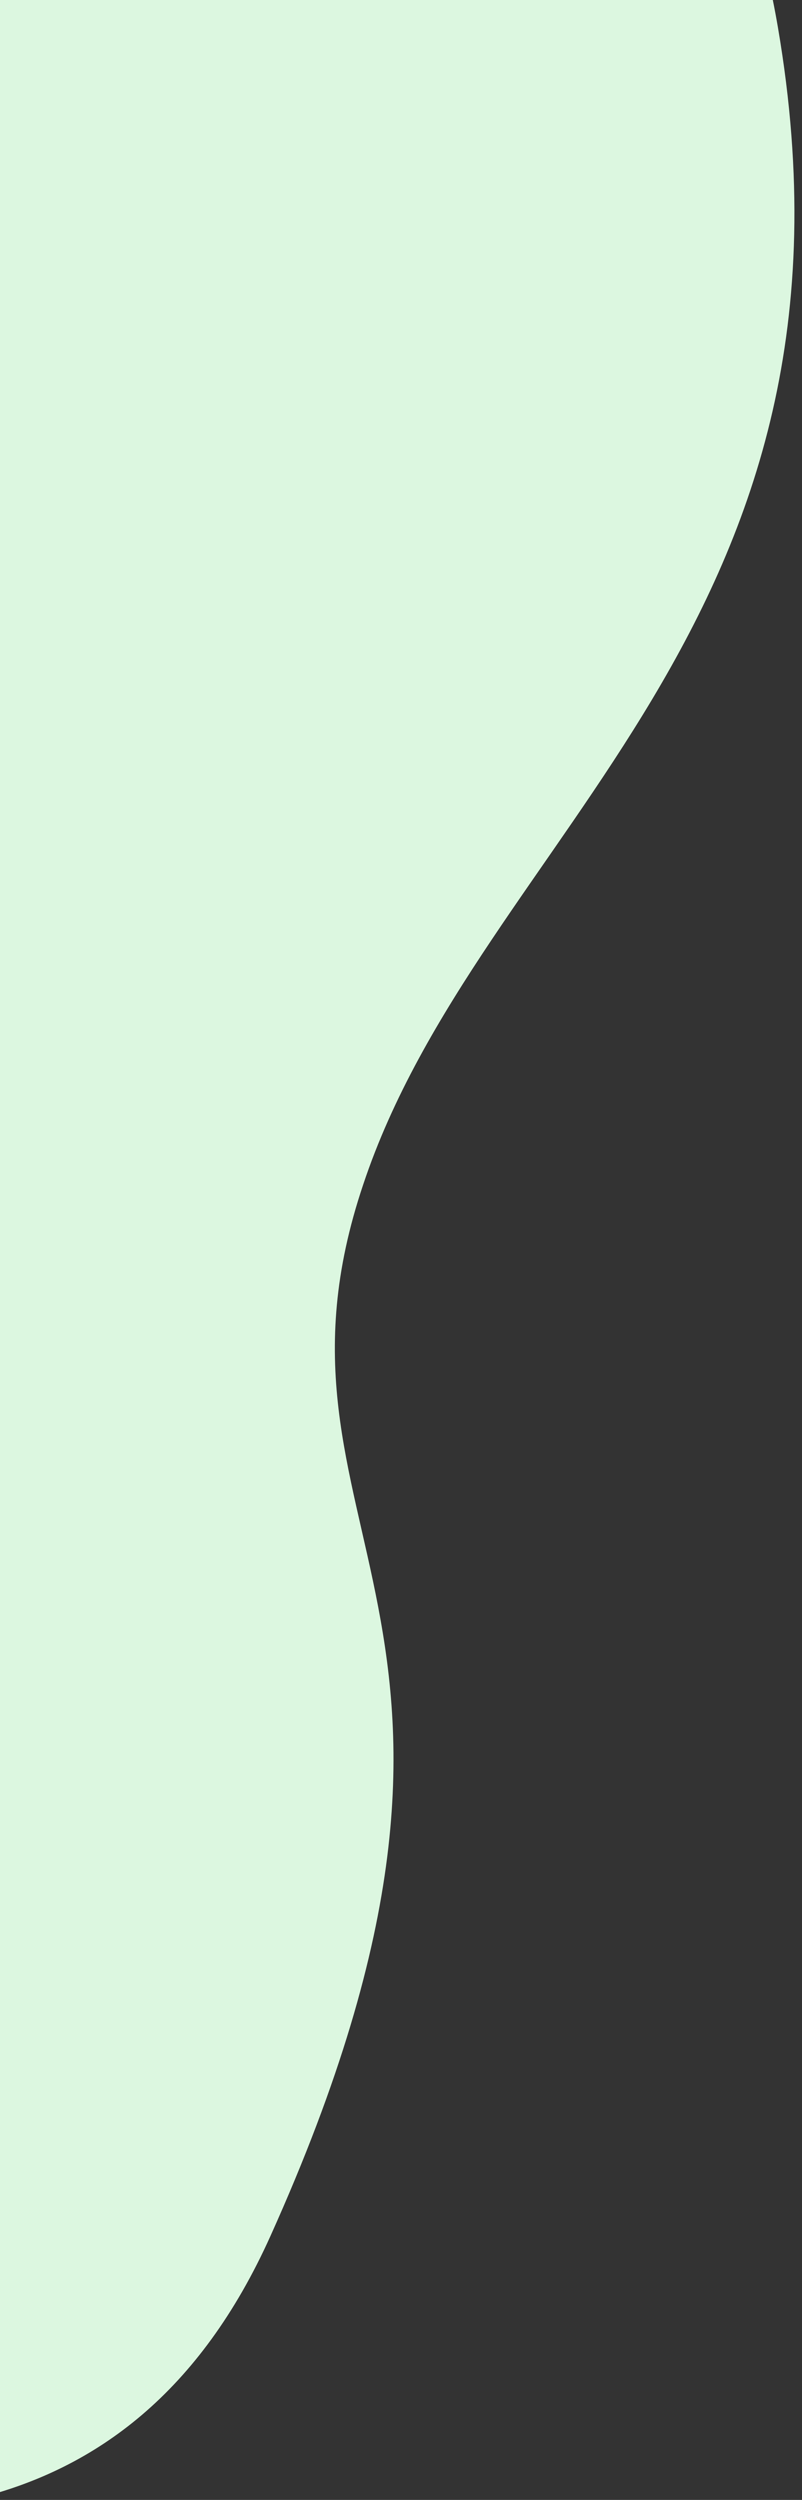 <svg xmlns="http://www.w3.org/2000/svg" xmlns:xlink="http://www.w3.org/1999/xlink" viewBox="0 0 70 218"><rect x="0" y="0" width="70" height="218" fill="#333333" stroke="none"/><defs><path id="A" d="M0 0h70v218H0z"/></defs><clipPath id="B"><use xlink:href="#A"/></clipPath><g clip-path="url(#B)"><path d="M-272.5 146.8c5.2 8.9-5.3 87.8 45.1 87.6s50.6 34 80.9 30c30.4-4 55-29.7 64.7-51.3C-72.1 191.6-1 249.6 23.6 195s-2.2-61.1 8.1-91.7C41.9 72.7 76.8 54.5 67.9 2.4S10.1-35.3 10.1-35.3s53.2-38-1-99c-54.3-61-118.9 23.6-118.9 23.6L-155.6-99s22.4-87.9-44.8-85.1-94.9 69.3-91.8 122.8c3 53.6 19.7 208.1 19.7 208.1" fill="#DCF7E0"/></g></svg>